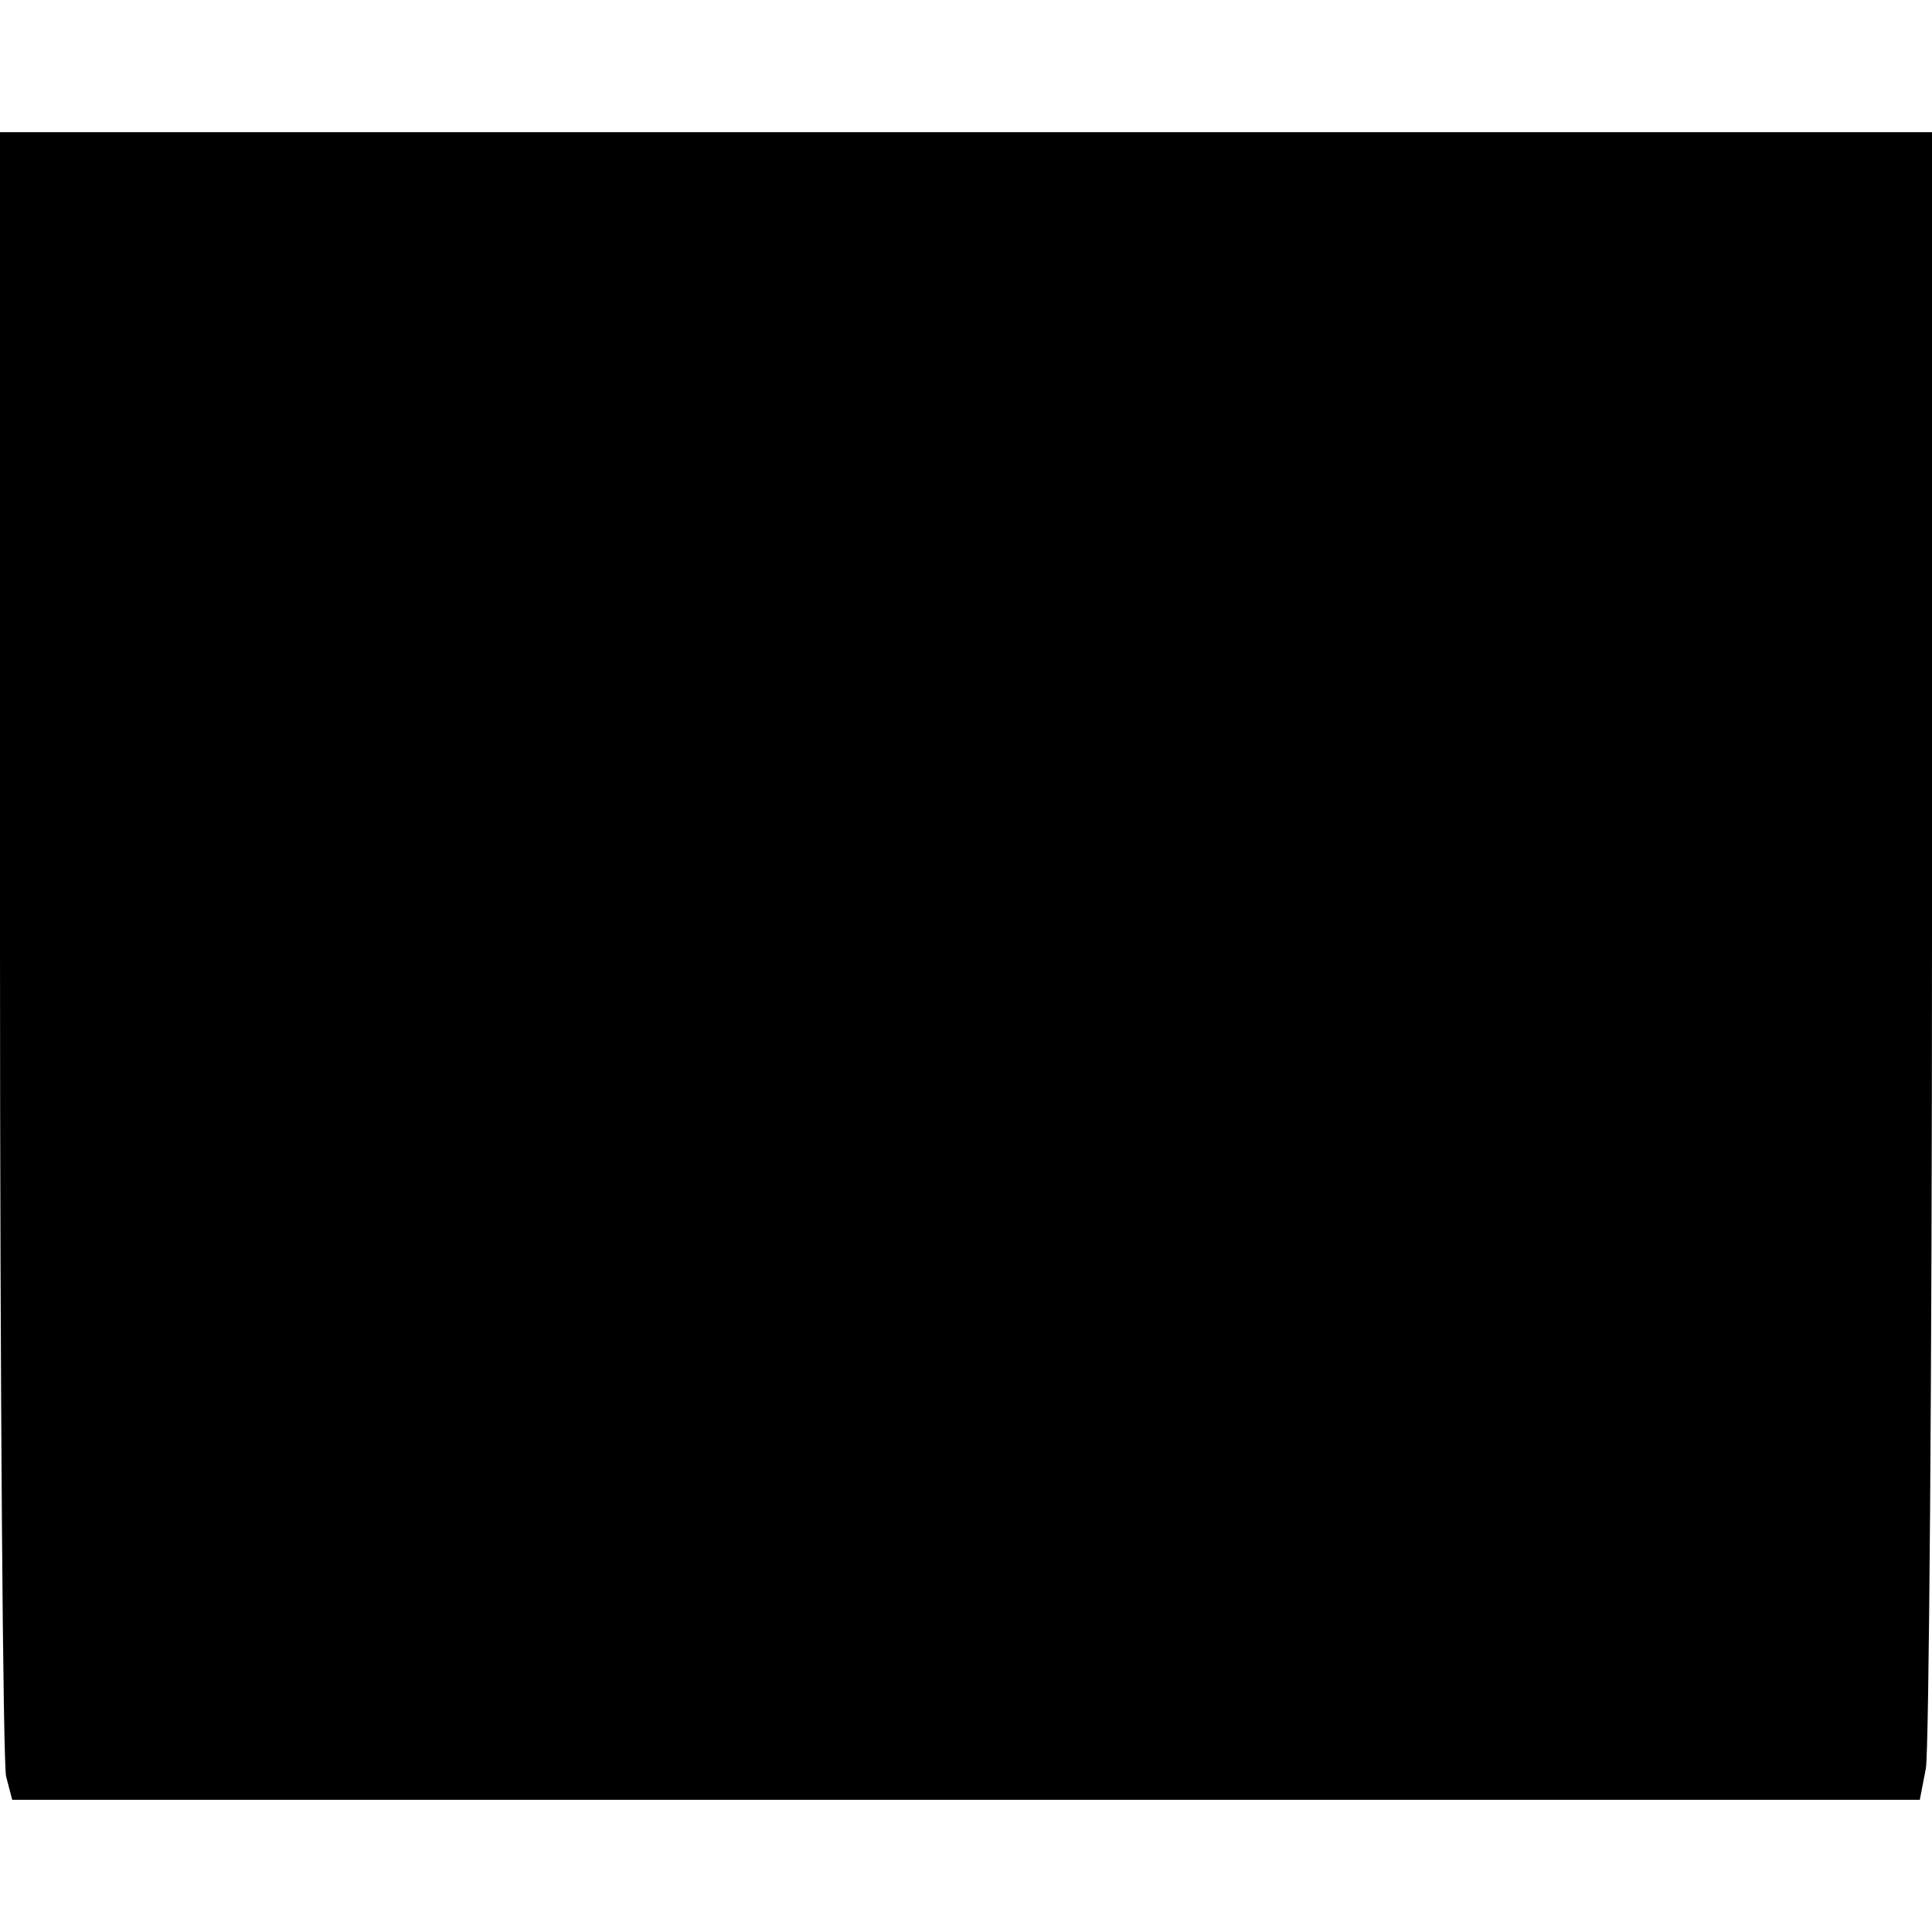 <?xml version="1.0" standalone="no"?>
<!DOCTYPE svg PUBLIC "-//W3C//DTD SVG 20010904//EN"
 "http://www.w3.org/TR/2001/REC-SVG-20010904/DTD/svg10.dtd">
<svg version="1.0" xmlns="http://www.w3.org/2000/svg"
 width="190pt" height="190pt" viewBox="0 0 190 190"
 preserveAspectRatio="xMidYMid meet">
<g transform="translate(0,190) scale(0.1,-0.1)"
fill="#000000" stroke="none">
<path d="M0 973 c0 -439 3 -808 6 -820 l6 -23 938 0 938 0 6 31 c3 17 6 386 6
820 l0 789 -950 0 -950 0 0 -797z"/>
</g>
</svg>
